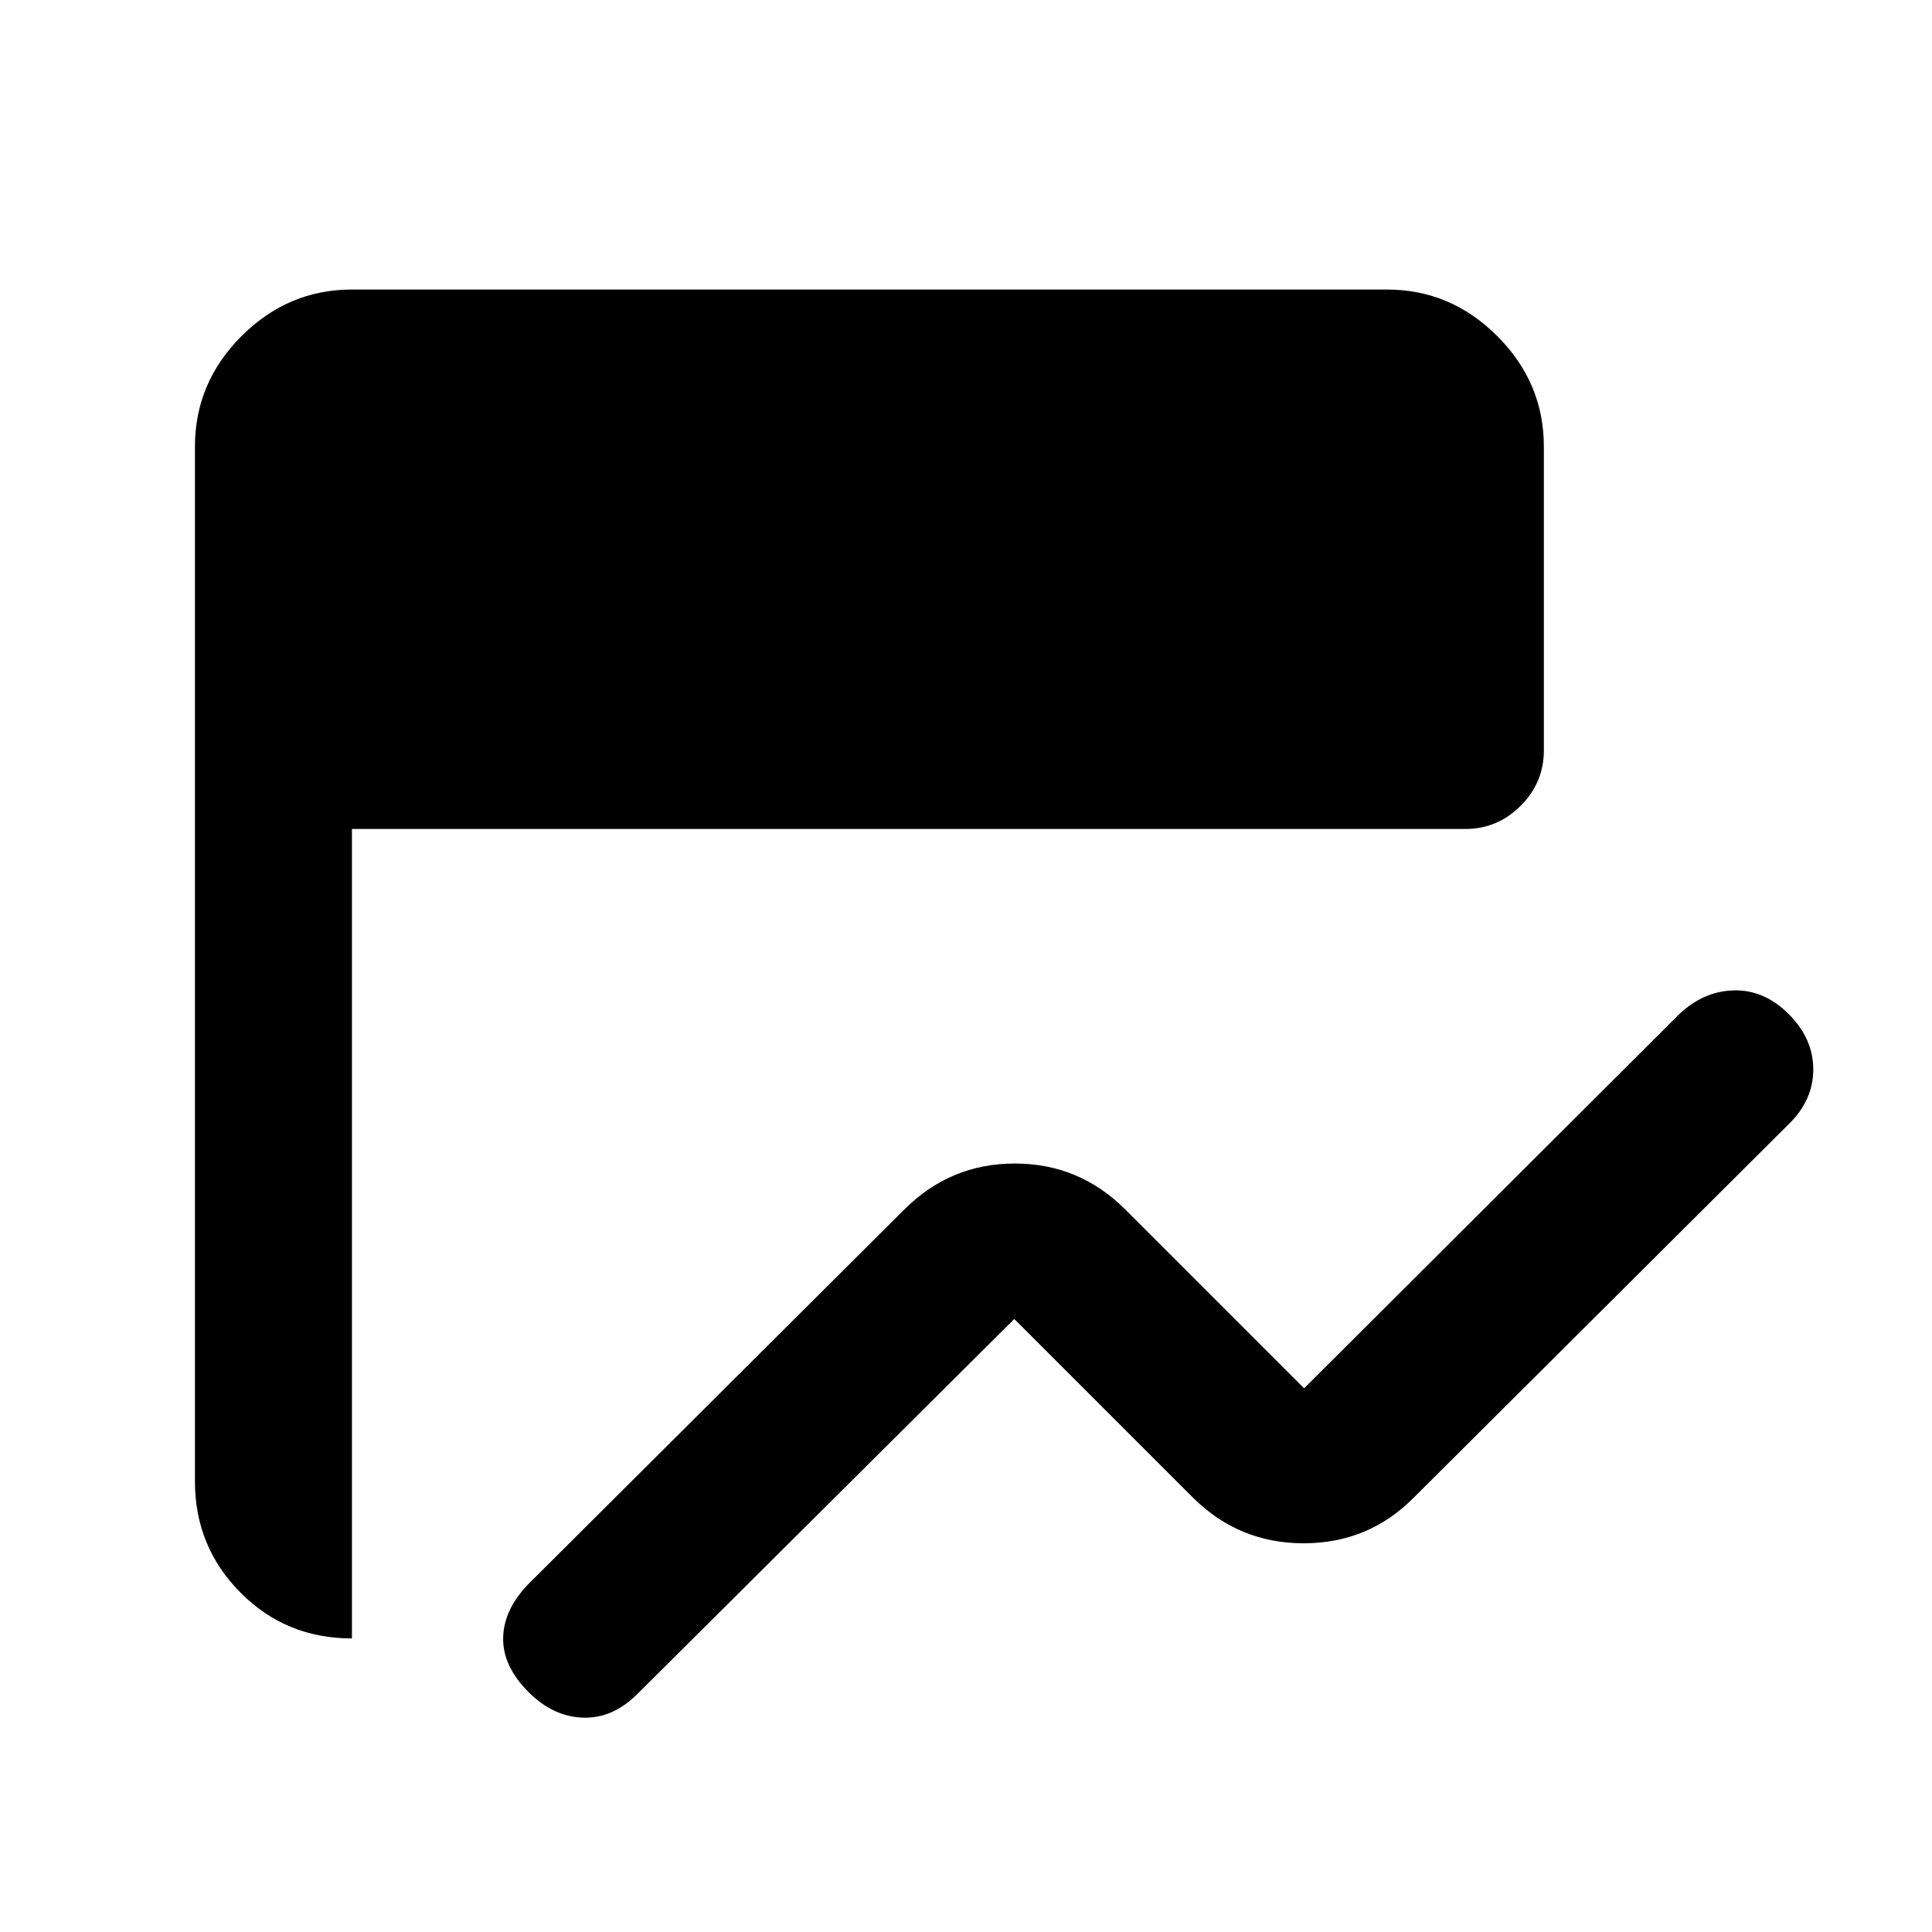 <svg xmlns="http://www.w3.org/2000/svg" height="20" viewBox="0 96 960 960" width="20"><path d="M262.674 936.826q-12.913-12.913-12.663-26.946.25-14.032 12.499-26.729L449.348 697q22.831-22.848 54.894-22.848 32.062 0 54.91 22.848L648 785.848l186.174-185.674q12.174-11.674 27.326-12.055 15.152-.38 27.326 11.794Q901 612.087 901 627.406q0 15.319-12.174 27.159L702.652 840q-22.514 22.848-54.855 22.848-32.341 0-55.188-22.848L504 751.391 316.664 937.782q-12.251 12.196-27.034 11.707-14.782-.489-26.956-12.663Zm-87.804-26.695q-32.783 0-55.392-22.79T96.869 832.13V317.87q0-31.721 23.14-54.861 23.14-23.14 54.861-23.14h514.26q31.721 0 54.861 23.14 23.14 23.14 23.14 54.861v151.043q0 15.952-11.524 27.476t-27.477 11.524H174.87V910.131Z"/></svg>
